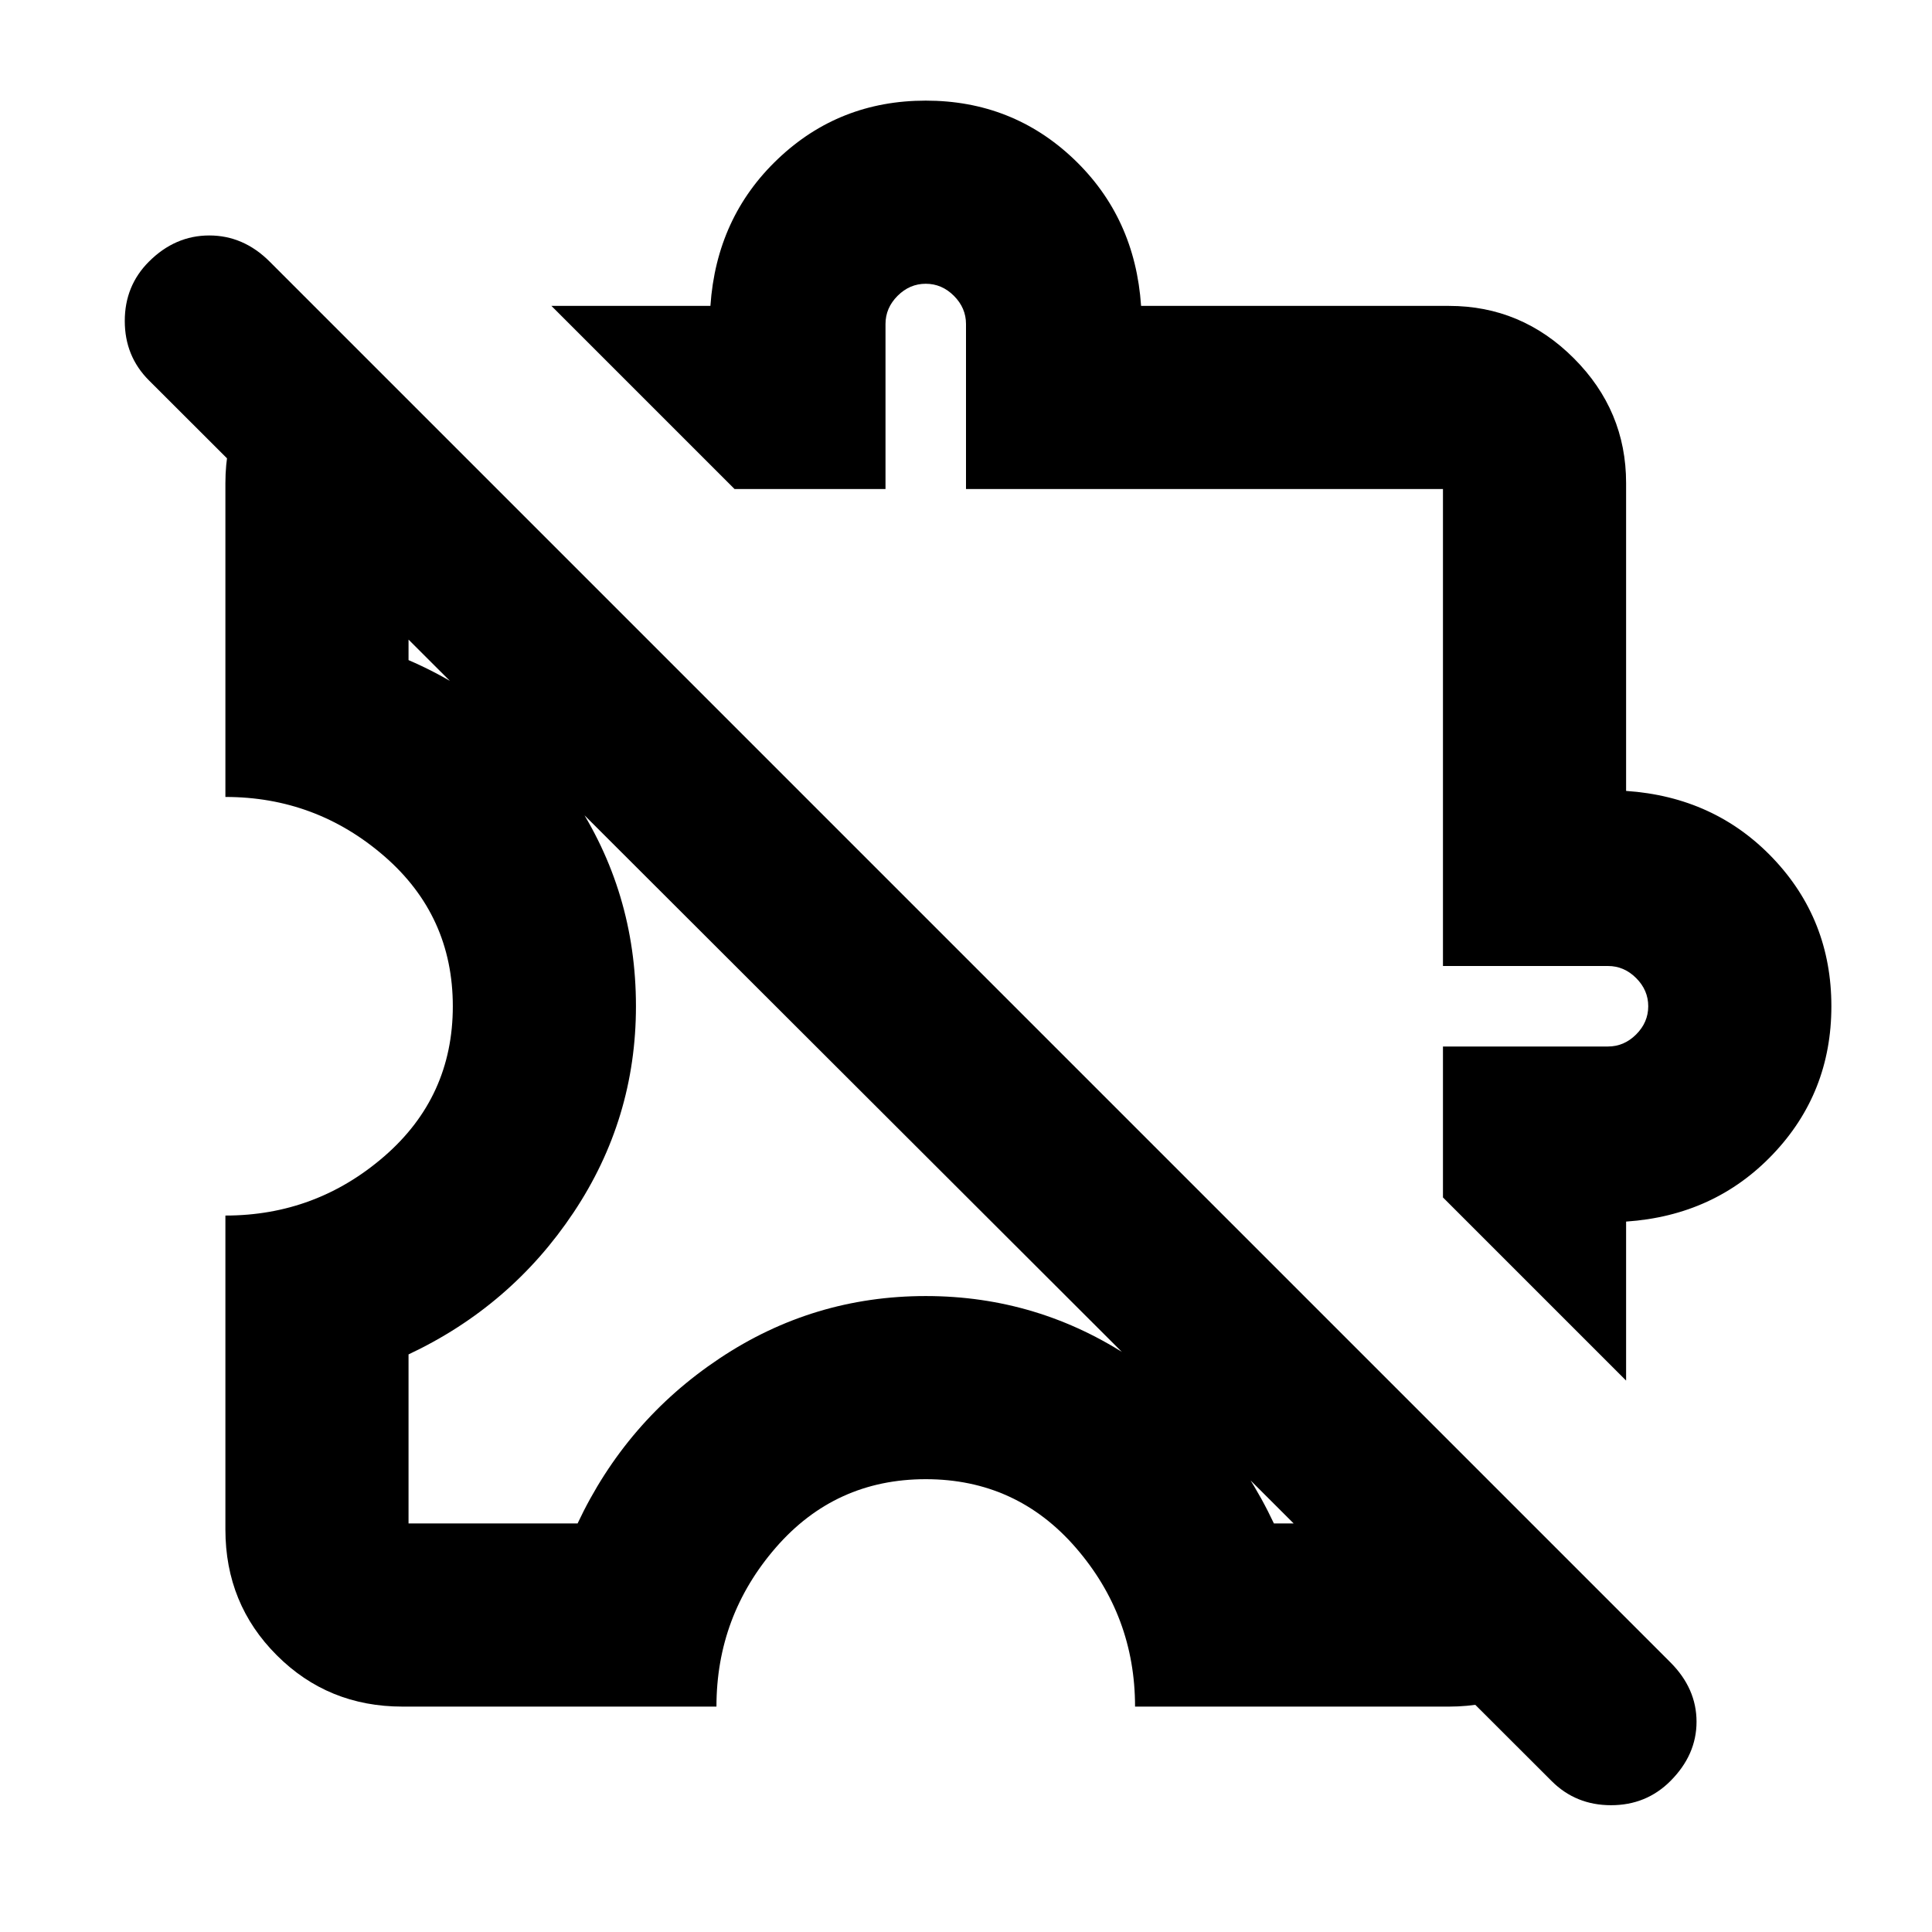 <svg xmlns="http://www.w3.org/2000/svg" height="24" width="24"><path d="m20.2 17.15-2.275-2.275V13h2.05q.2 0 .35-.15.15-.15.15-.35 0-.2-.15-.35-.15-.15-.35-.15h-2.05V6.075H12v-2.05q0-.2-.15-.35-.15-.15-.35-.15-.2 0-.35.15-.15.15-.15.35v2.05H9.125L6.85 3.8h1.975q.075-1.1.838-1.825.762-.725 1.837-.725t1.838.725q.762.725.837 1.825H18q.9 0 1.55.65T20.2 6v3.825q1.1.075 1.825.837.725.763.725 1.838 0 1.075-.725 1.837-.725.763-1.825.838Zm-6.65-6.65Zm5.725 11.625L1.85 4.725q-.3-.3-.3-.738 0-.437.3-.737.325-.325.75-.325t.75.325l17.4 17.4q.325.325.325.738 0 .412-.325.737-.3.3-.737.3-.438 0-.738-.3Zm-8.7-8.7ZM5 21.2q-.925 0-1.562-.638Q2.8 19.925 2.8 19v-3.9q1.125 0 1.975-.737.85-.738.85-1.863t-.85-1.863Q3.925 9.9 2.8 9.9V6q0-.45.163-.863.162-.412.462-.712l1.65 1.65V8.2q1.275.55 2.05 1.712.775 1.163.775 2.588 0 1.4-.775 2.562-.775 1.163-2.05 1.763v2.1h2.1q.6-1.275 1.763-2.05Q10.1 16.1 11.5 16.1t2.562.775q1.163.775 1.763 2.05h2.1l1.65 1.65q-.3.3-.712.463-.413.162-.863.162h-3.9q0-1.125-.737-1.975-.738-.85-1.863-.85t-1.863.85q-.737.85-.737 1.975Z"/></svg>